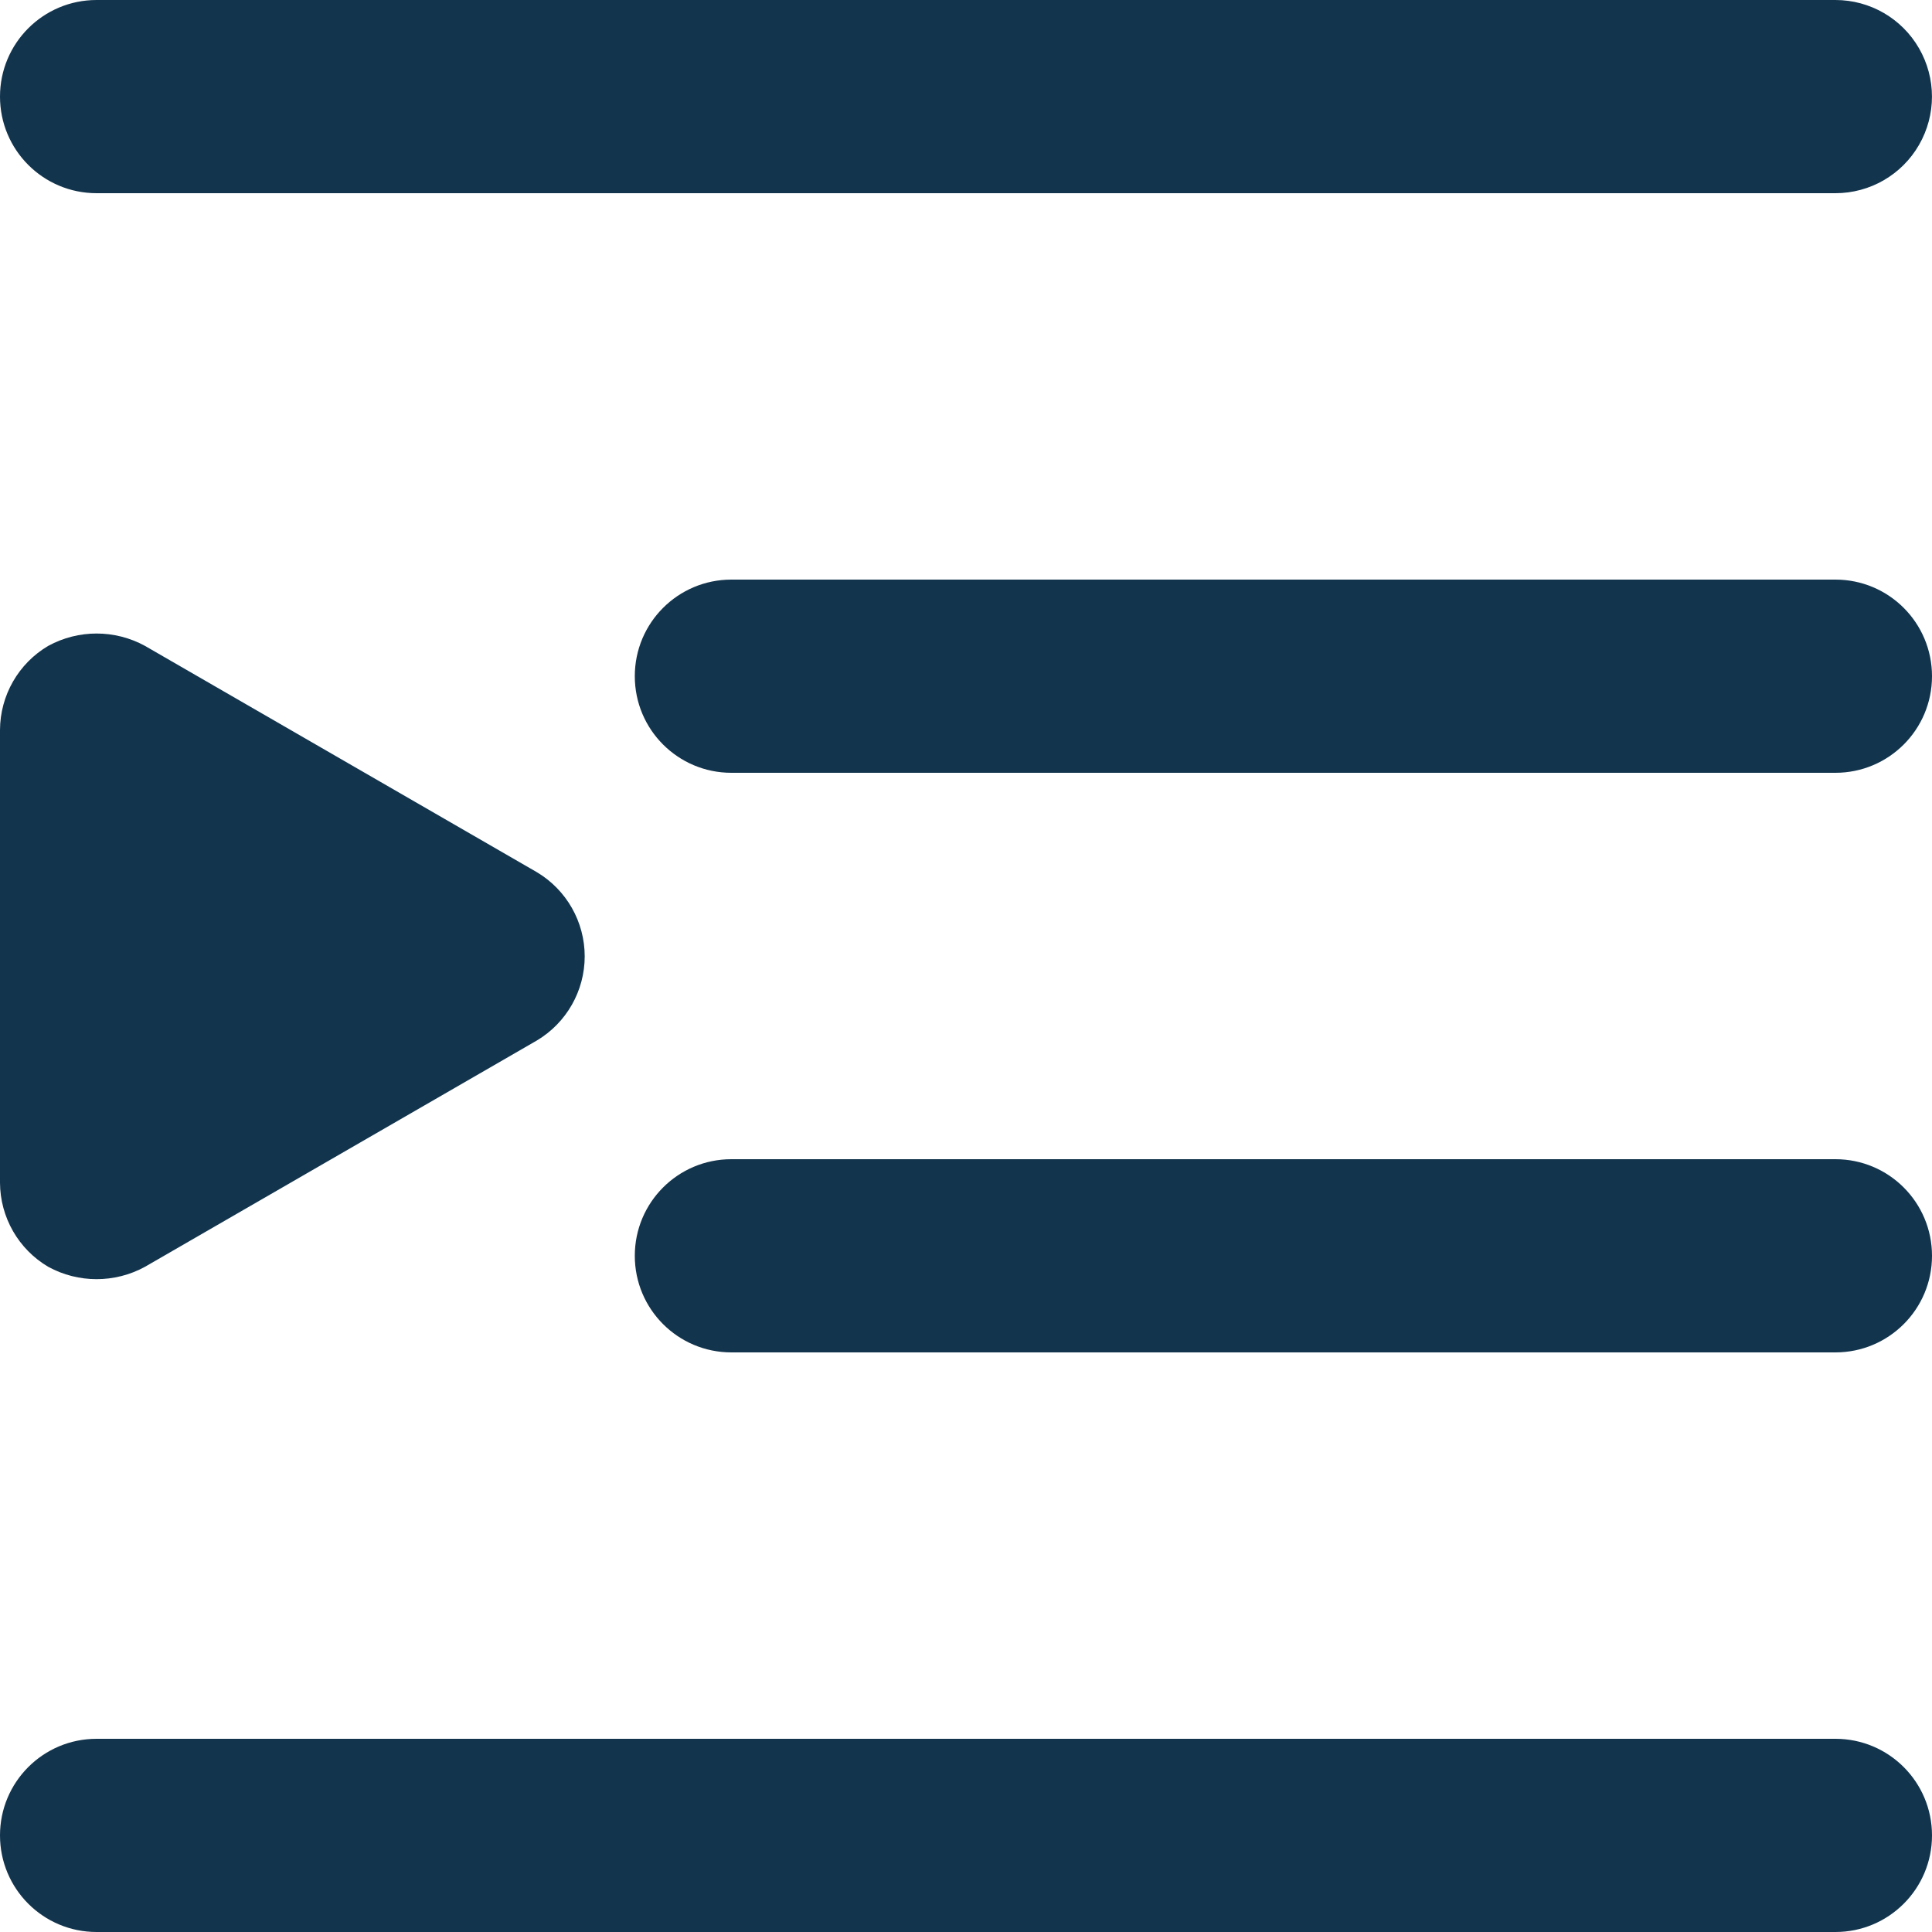 <?xml version="1.0" encoding="UTF-8"?>
<svg width="14px" height="14px" viewBox="0 0 14 14" version="1.1" xmlns="http://www.w3.org/2000/svg" xmlns:xlink="http://www.w3.org/1999/xlink">
    <!-- Generator: Sketch 52.6 (67491) - http://www.bohemiancoding.com/sketch -->
    <title>icon/indent-right</title>
    <desc>Created with Sketch.</desc>
    <g id="Icons-✅" stroke="none" stroke-width="1" fill="none" fill-rule="evenodd">
        <g id="Icons" transform="translate(-819, -1729)" fill="#12344D">
            <g id="icon/indent-right" transform="translate(819, 1729)">
                <g id="indent-right">
                    <path d="M0.7,1.4 C0.313,1.4 1.47514498e-08,1.087 1.47514498e-08,0.7 C1.47514498e-08,0.313 0.313,8.14701651e-09 0.7,4.51860771e-14 L13.3,4.51860771e-14 C13.55,-3.72652531e-09 13.781,0.133 13.906,0.35 C14.031,0.567 14.031,0.833 13.906,1.05 C13.781,1.267 13.55,1.4 13.3,1.4 L0.7,1.4 Z M13.3,4.2 C13.687,4.2 14,4.513 14,4.9 C14,5.287 13.687,5.6 13.3,5.6 L5.3,5.6 C4.913,5.6 4.6,5.287 4.6,4.9 C4.6,4.513 4.913,4.2 5.3,4.2 L13.3,4.2 Z M13.3,8.4 C13.687,8.4 14,8.713 14,9.1 C14,9.487 13.687,9.8 13.3,9.8 L5.3,9.8 C4.913,9.8 4.6,9.487 4.6,9.1 C4.6,8.713 4.913,8.4 5.3,8.4 L13.3,8.4 Z M13.3,12.6 C13.687,12.6 14,12.913 14,13.3 C14,13.687 13.687,14 13.3,14 L0.7,14 C0.313,14 0,13.687 0,13.3 C0,12.913 0.313,12.6 0.7,12.6 L13.3,12.6 Z M0.35,9.18 C0.134,9.053 0.001,8.821 4.04121181e-14,8.57 L4.04121181e-14,5.29 C0.001,5.039 0.134,4.807 0.35,4.68 C0.568,4.561 0.832,4.561 1.05,4.68 L3.89,6.32 C4.105,6.448 4.237,6.68 4.237,6.93 C4.237,7.18 4.105,7.412 3.89,7.54 L1.05,9.18 C0.832,9.299 0.568,9.299 0.35,9.18 Z" id="Combined-Shape"></path>
                </g>
            </g>
        </g>
    </g>
</svg>